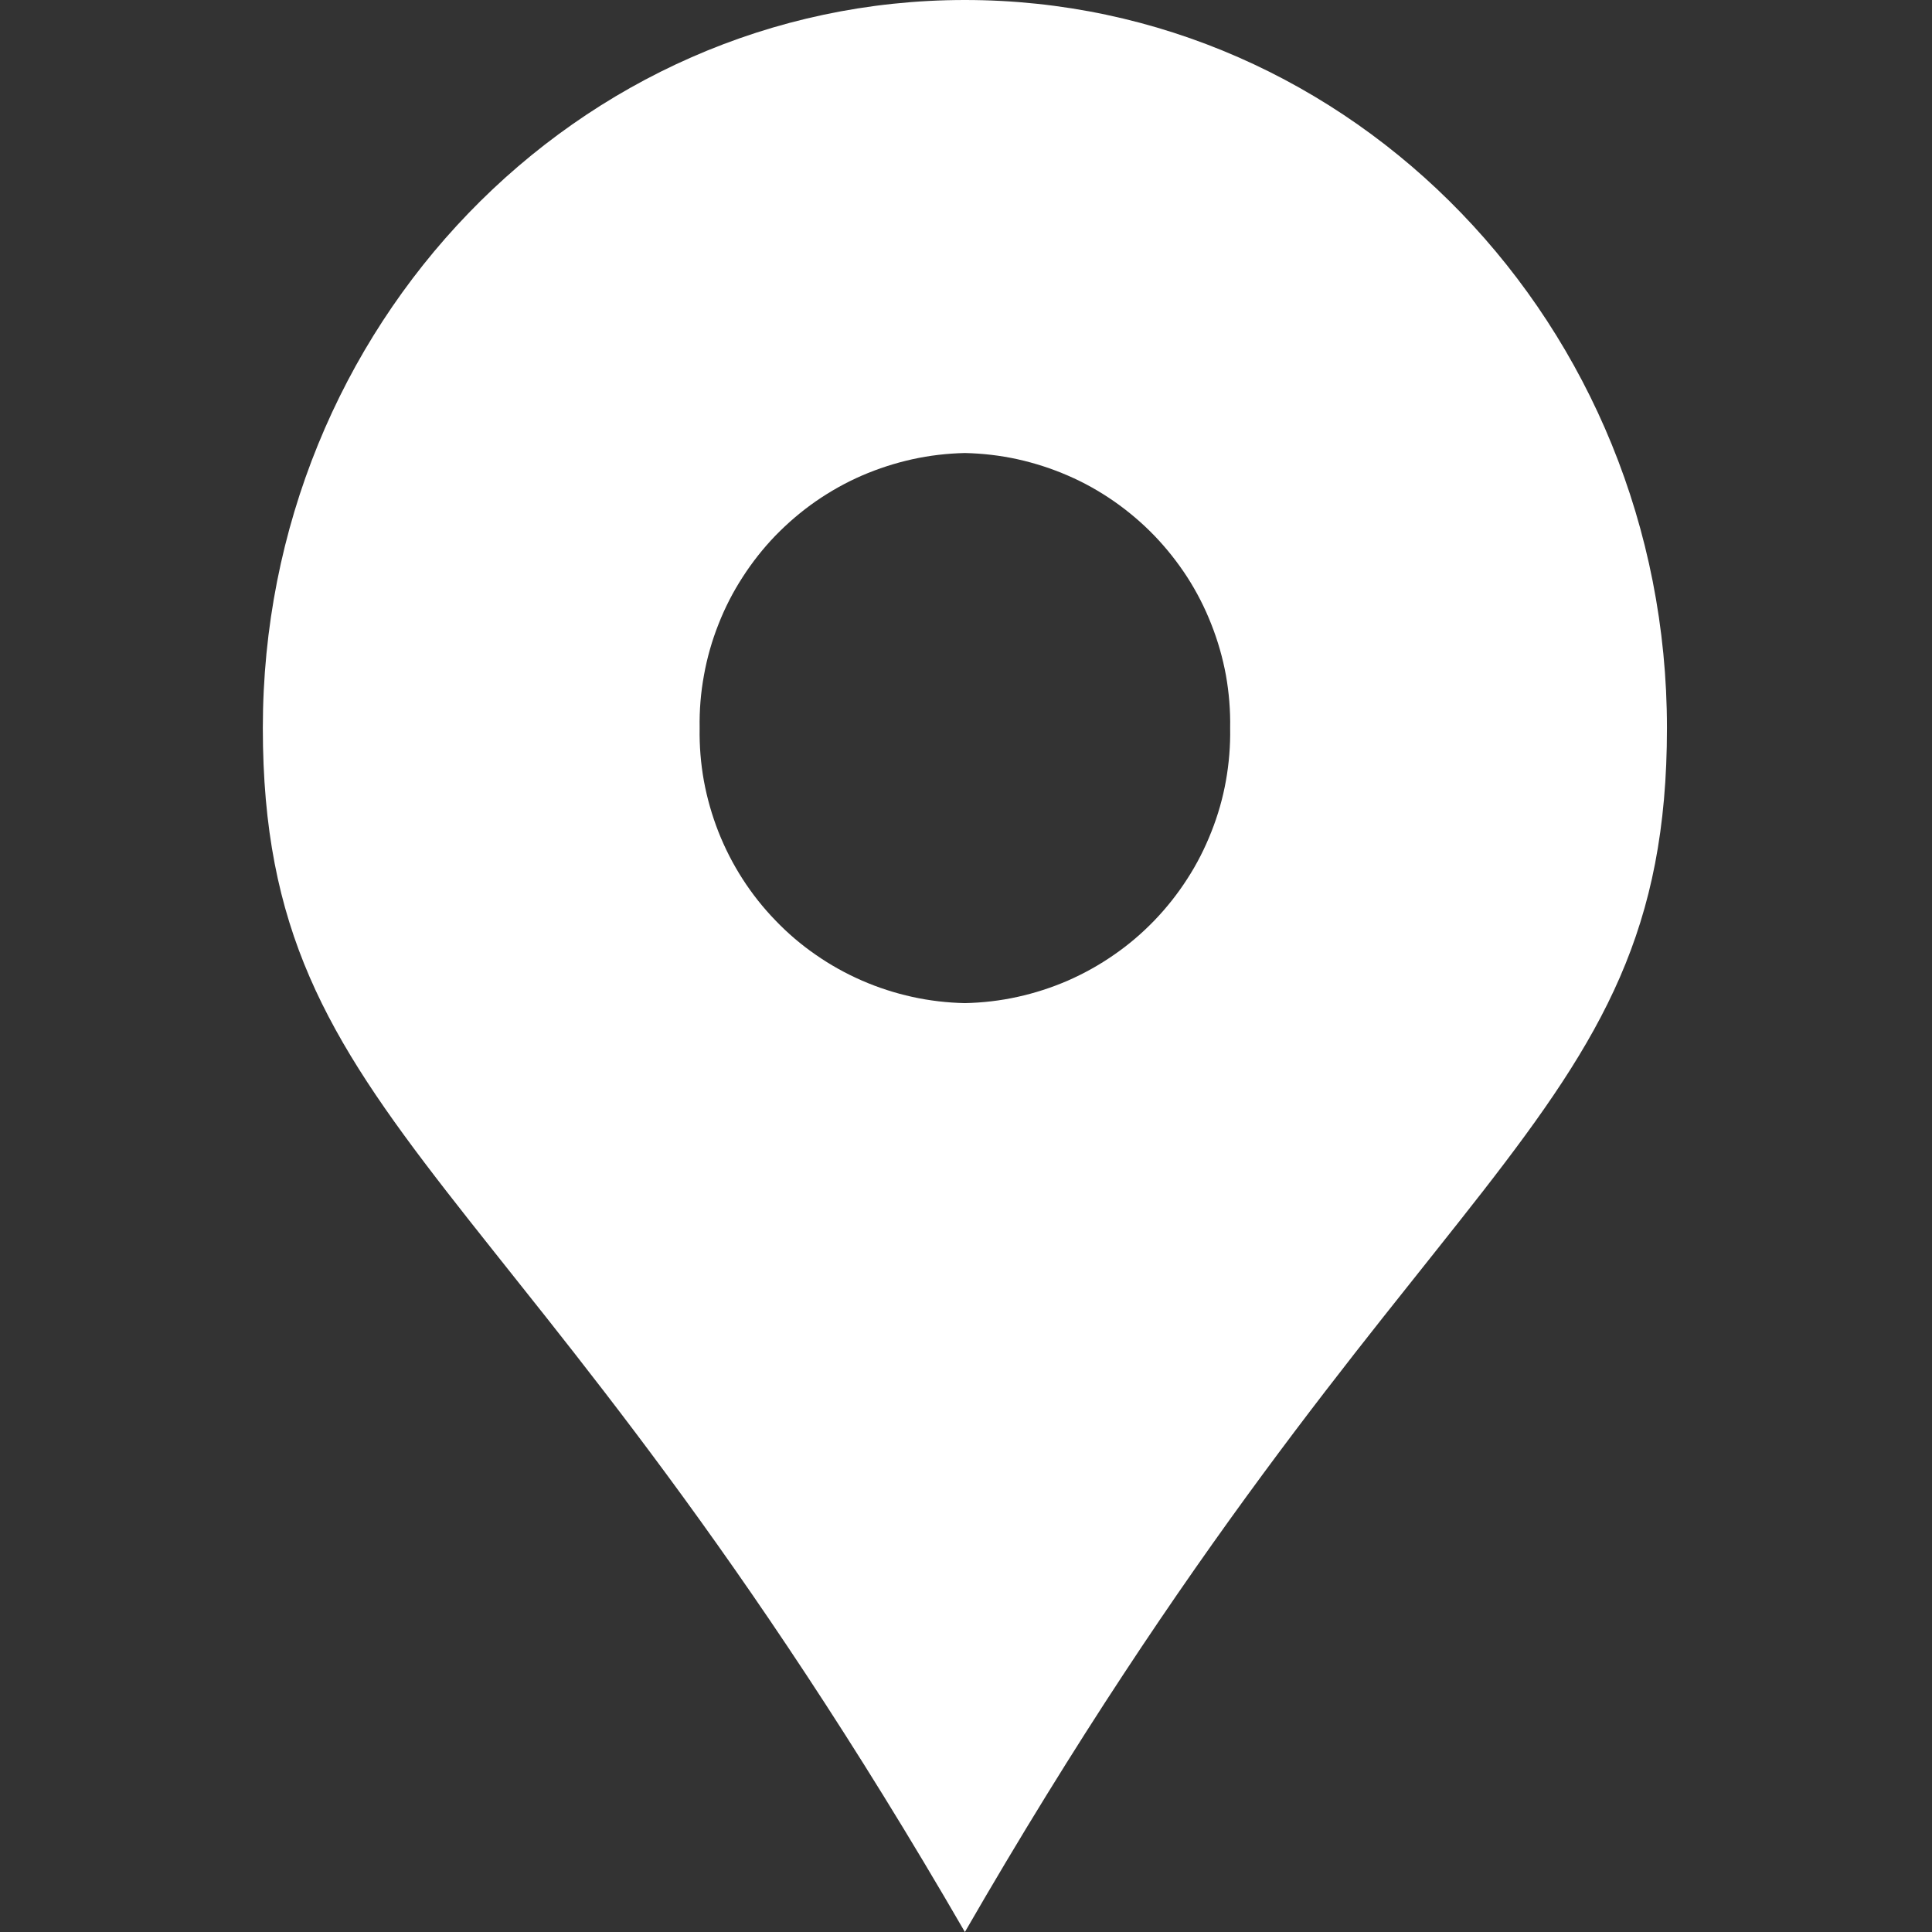 <svg xmlns="http://www.w3.org/2000/svg" xmlns:xlink="http://www.w3.org/1999/xlink" width="100" zoomAndPan="magnify" viewBox="0 0 75 75" height="100" preserveAspectRatio="xMidYMid meet" version="1.0"><rect x="0" y="0" width="75" height="75" fill="#333333" stroke="none"/><defs><clipPath id="b0780b6054"><path d="M 10.09 0 L 64.84 0 L 64.84 75 L 10.09 75 Z M 10.09 0 " clip-rule="nonzero"/></clipPath></defs><g clip-path="url(#b0780b6054)"><path fill="#ffffff" d="M 37.457 0 C 22.406 0 10.203 12.652 10.203 28.262 C 10.203 43.867 20.102 45 37.457 75 C 54.762 45 64.711 43.875 64.711 28.262 C 64.711 12.645 52.512 0 37.457 0 Z M 37.457 38.941 C 36.77 38.926 36.09 38.848 35.414 38.699 C 34.742 38.551 34.09 38.34 33.461 38.066 C 32.828 37.789 32.23 37.457 31.664 37.062 C 31.098 36.672 30.578 36.227 30.102 35.73 C 29.621 35.234 29.195 34.695 28.824 34.117 C 28.453 33.539 28.141 32.93 27.887 32.285 C 27.637 31.645 27.449 30.988 27.324 30.309 C 27.203 29.633 27.148 28.949 27.16 28.262 C 27.148 27.57 27.203 26.891 27.328 26.211 C 27.449 25.535 27.637 24.875 27.891 24.234 C 28.141 23.594 28.453 22.984 28.828 22.406 C 29.199 21.828 29.625 21.289 30.102 20.793 C 30.582 20.301 31.102 19.855 31.668 19.461 C 32.234 19.07 32.832 18.734 33.461 18.461 C 34.094 18.188 34.746 17.977 35.418 17.828 C 36.09 17.68 36.77 17.602 37.457 17.586 C 38.145 17.602 38.828 17.68 39.5 17.828 C 40.172 17.977 40.824 18.188 41.453 18.461 C 42.086 18.734 42.684 19.07 43.246 19.461 C 43.812 19.855 44.336 20.301 44.812 20.793 C 45.289 21.289 45.715 21.828 46.09 22.406 C 46.461 22.984 46.773 23.594 47.023 24.234 C 47.277 24.875 47.465 25.535 47.59 26.211 C 47.711 26.891 47.766 27.57 47.754 28.262 C 47.766 28.949 47.711 29.633 47.59 30.309 C 47.469 30.988 47.281 31.645 47.027 32.285 C 46.773 32.93 46.465 33.539 46.09 34.117 C 45.719 34.695 45.293 35.234 44.816 35.73 C 44.336 36.227 43.816 36.672 43.25 37.062 C 42.684 37.457 42.086 37.789 41.457 38.066 C 40.824 38.34 40.172 38.551 39.5 38.699 C 38.828 38.848 38.145 38.926 37.457 38.941 Z M 37.457 38.941 " fill-opacity="1" fill-rule="nonzero"/></g></svg>